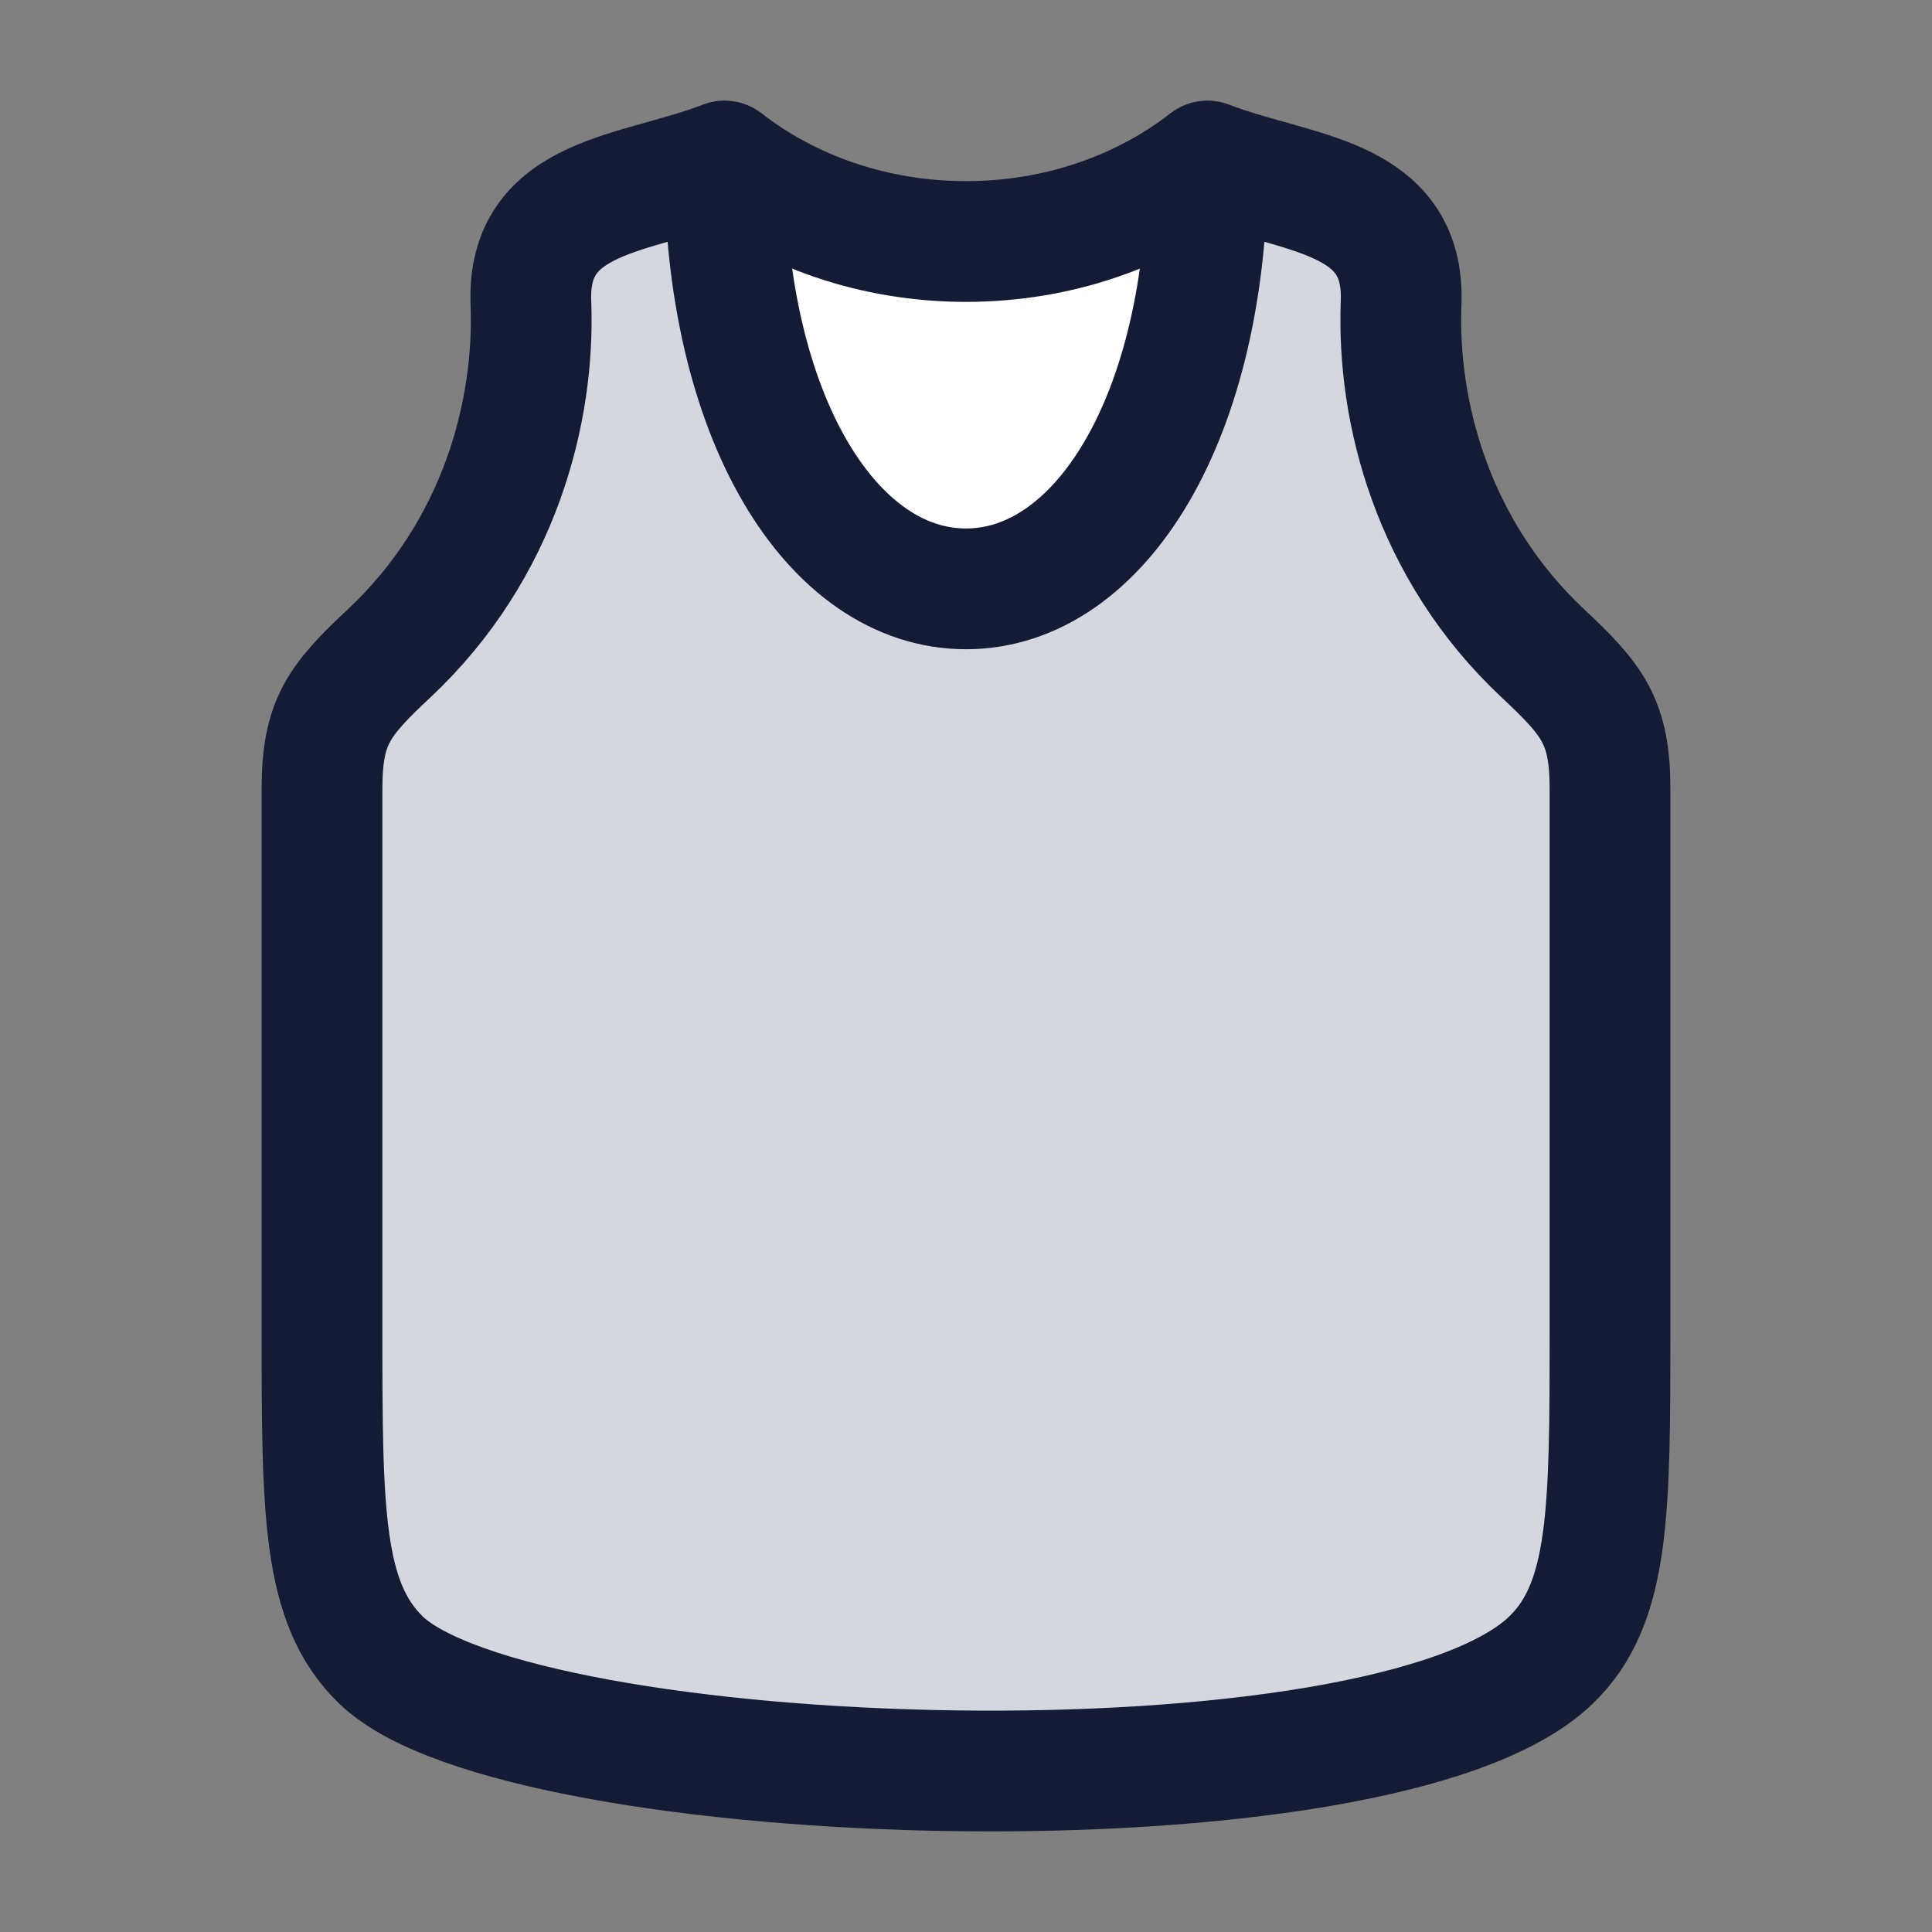 <svg width="24" height="24" viewBox="0 0 24 24" fill="none" xmlns="http://www.w3.org/2000/svg">
<rect x="0" y="0" width="24" height="24" fill="#808080" stroke="none"/>
<path d="M12 7.315C13.657 7.315 15 5.203 15 2C16.102 2.426 17.458 2.404 17.405 3.764C17.353 5.112 17.791 6.827 19.167 8.117C19.789 8.7 20 8.965 20 9.8V16.497C20 18.775 20 19.913 19.268 20.621C17.192 22.628 6.452 22.284 4.732 20.621C4 19.913 4 18.775 4 16.497V9.8C4 8.965 4.211 8.7 4.833 8.117C6.209 6.827 6.647 5.112 6.595 3.764C6.542 2.404 7.898 2.426 9 2C9 5.203 10.343 7.315 12 7.315Z" fill="#D4D7E0"/>
<path d="M12 7.315C13.657 7.315 15 5.203 15 2C12.6 4 10 3 9 2C9 5.203 10.343 7.315 12 7.315Z" fill="white"/>
<path d="M12 7.315C13.657 7.315 15 5.203 15 2C16.102 2.426 17.458 2.404 17.405 3.764C17.353 5.112 17.791 6.827 19.167 8.117C19.789 8.7 20 8.965 20 9.8V16.497C20 18.775 20 19.913 19.268 20.621C17.192 22.628 6.452 22.284 4.732 20.621C4 19.913 4 18.775 4 16.497V9.8C4 8.965 4.211 8.7 4.833 8.117C6.209 6.827 6.647 5.112 6.595 3.764C6.542 2.404 7.898 2.426 9 2C9 5.203 10.343 7.315 12 7.315Z" stroke="#141B34" stroke-width="1.5" stroke-linecap="round" stroke-linejoin="round"/>
<path d="M15 2C14.2 2.622 13.15 3 12 3C10.85 3 9.8 2.622 9 2" stroke="#141B34" stroke-width="1.5"/>
</svg>
